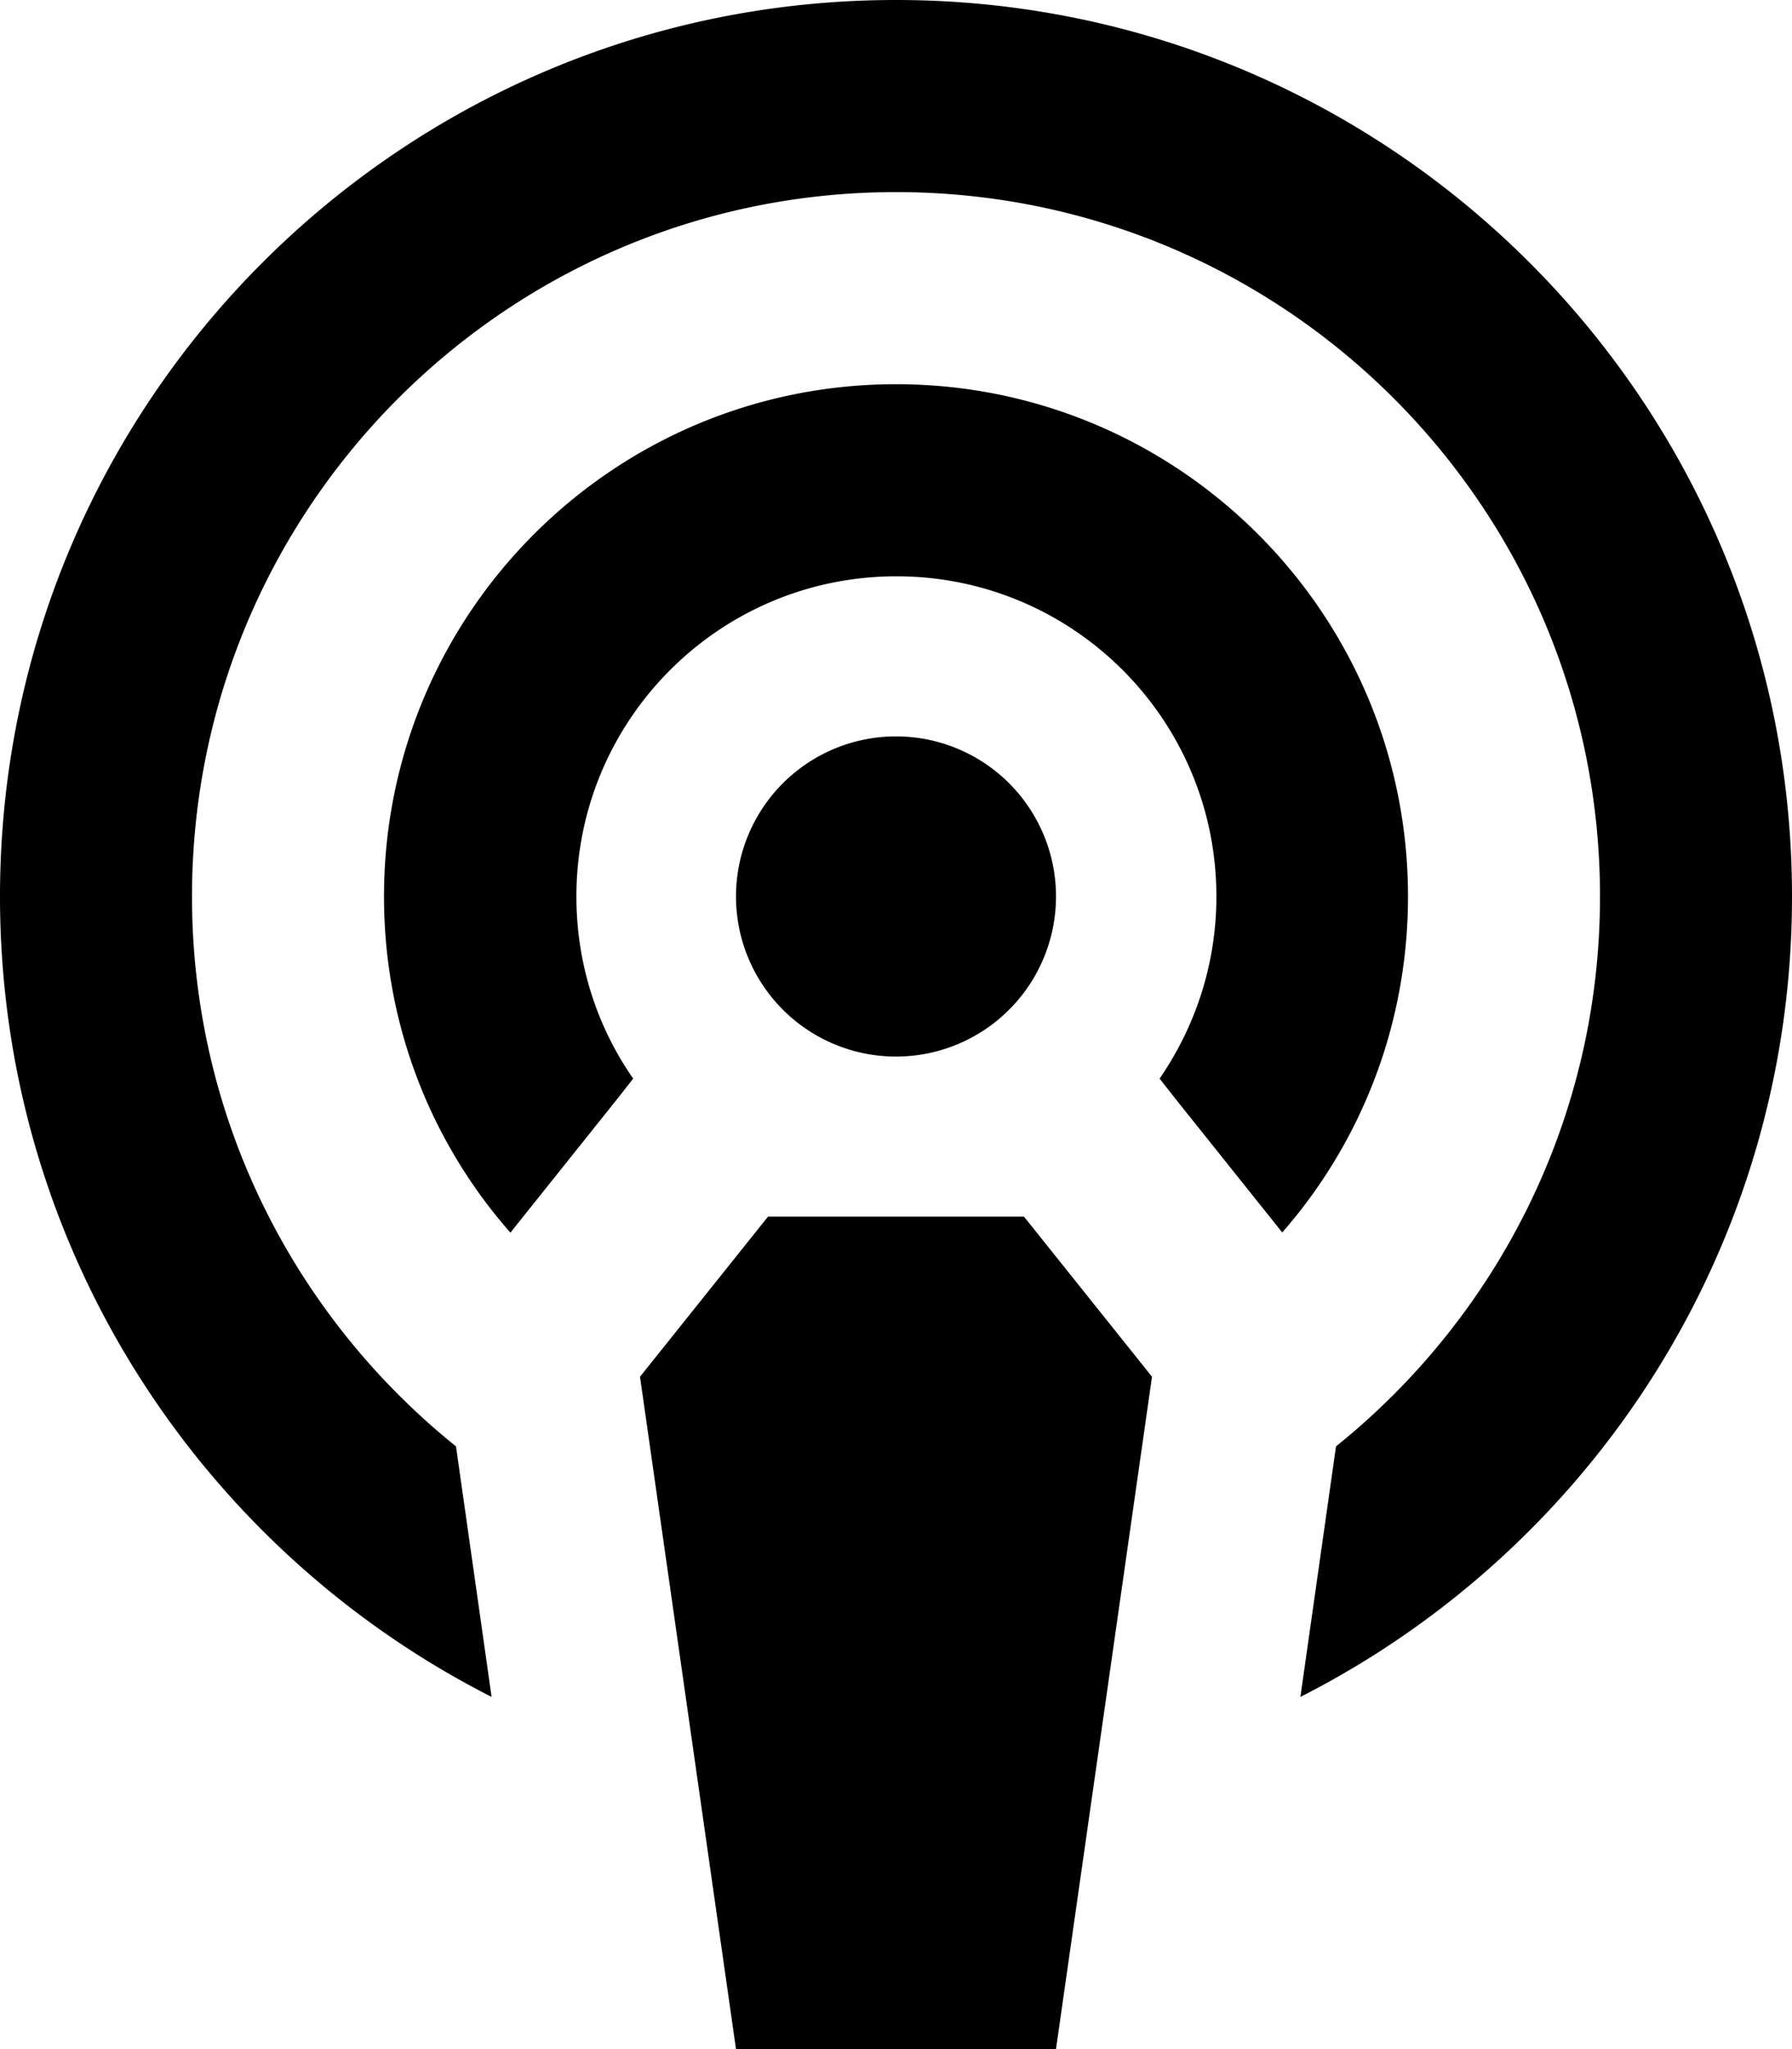 <svg xmlns="http://www.w3.org/2000/svg" viewBox="0 0 448 512"><!--! Font Awesome Pro 7.1.0 by @fontawesome - https://fontawesome.com License - https://fontawesome.com/license (Commercial License) Copyright 2025 Fonticons, Inc. --><path fill="currentColor" d="M334 361.4c40.2-32.3 66-81.8 66-137.4 0-97.2-78.8-176-176-176S48 126.8 48 224c0 55.6 25.8 105.1 66 137.4l8.9 62.6C50 387 0 311.4 0 224 0 100.3 100.3 0 224 0S448 100.3 448 224c0 87.4-50 163-122.9 200l8.9-62.6zm-13.4-53.4l-27.1-33.9-3.6-4.6c8.9-12.9 14.2-28.6 14.2-45.5 0-44.2-35.8-80-80-80s-80 35.8-80 80c0 16.9 5.2 32.6 14.2 45.5l-3.6 4.6-27.1 33.9C107.8 285.5 96 256.1 96 224 96 153.3 153.3 96 224 96s128 57.3 128 128c0 32.1-11.8 61.5-31.4 83.9zM160 344l32-40 64 0 32 40-24 168-80 0-24-168zm64-160a40 40 0 1 1 0 80 40 40 0 1 1 0-80z"/></svg>